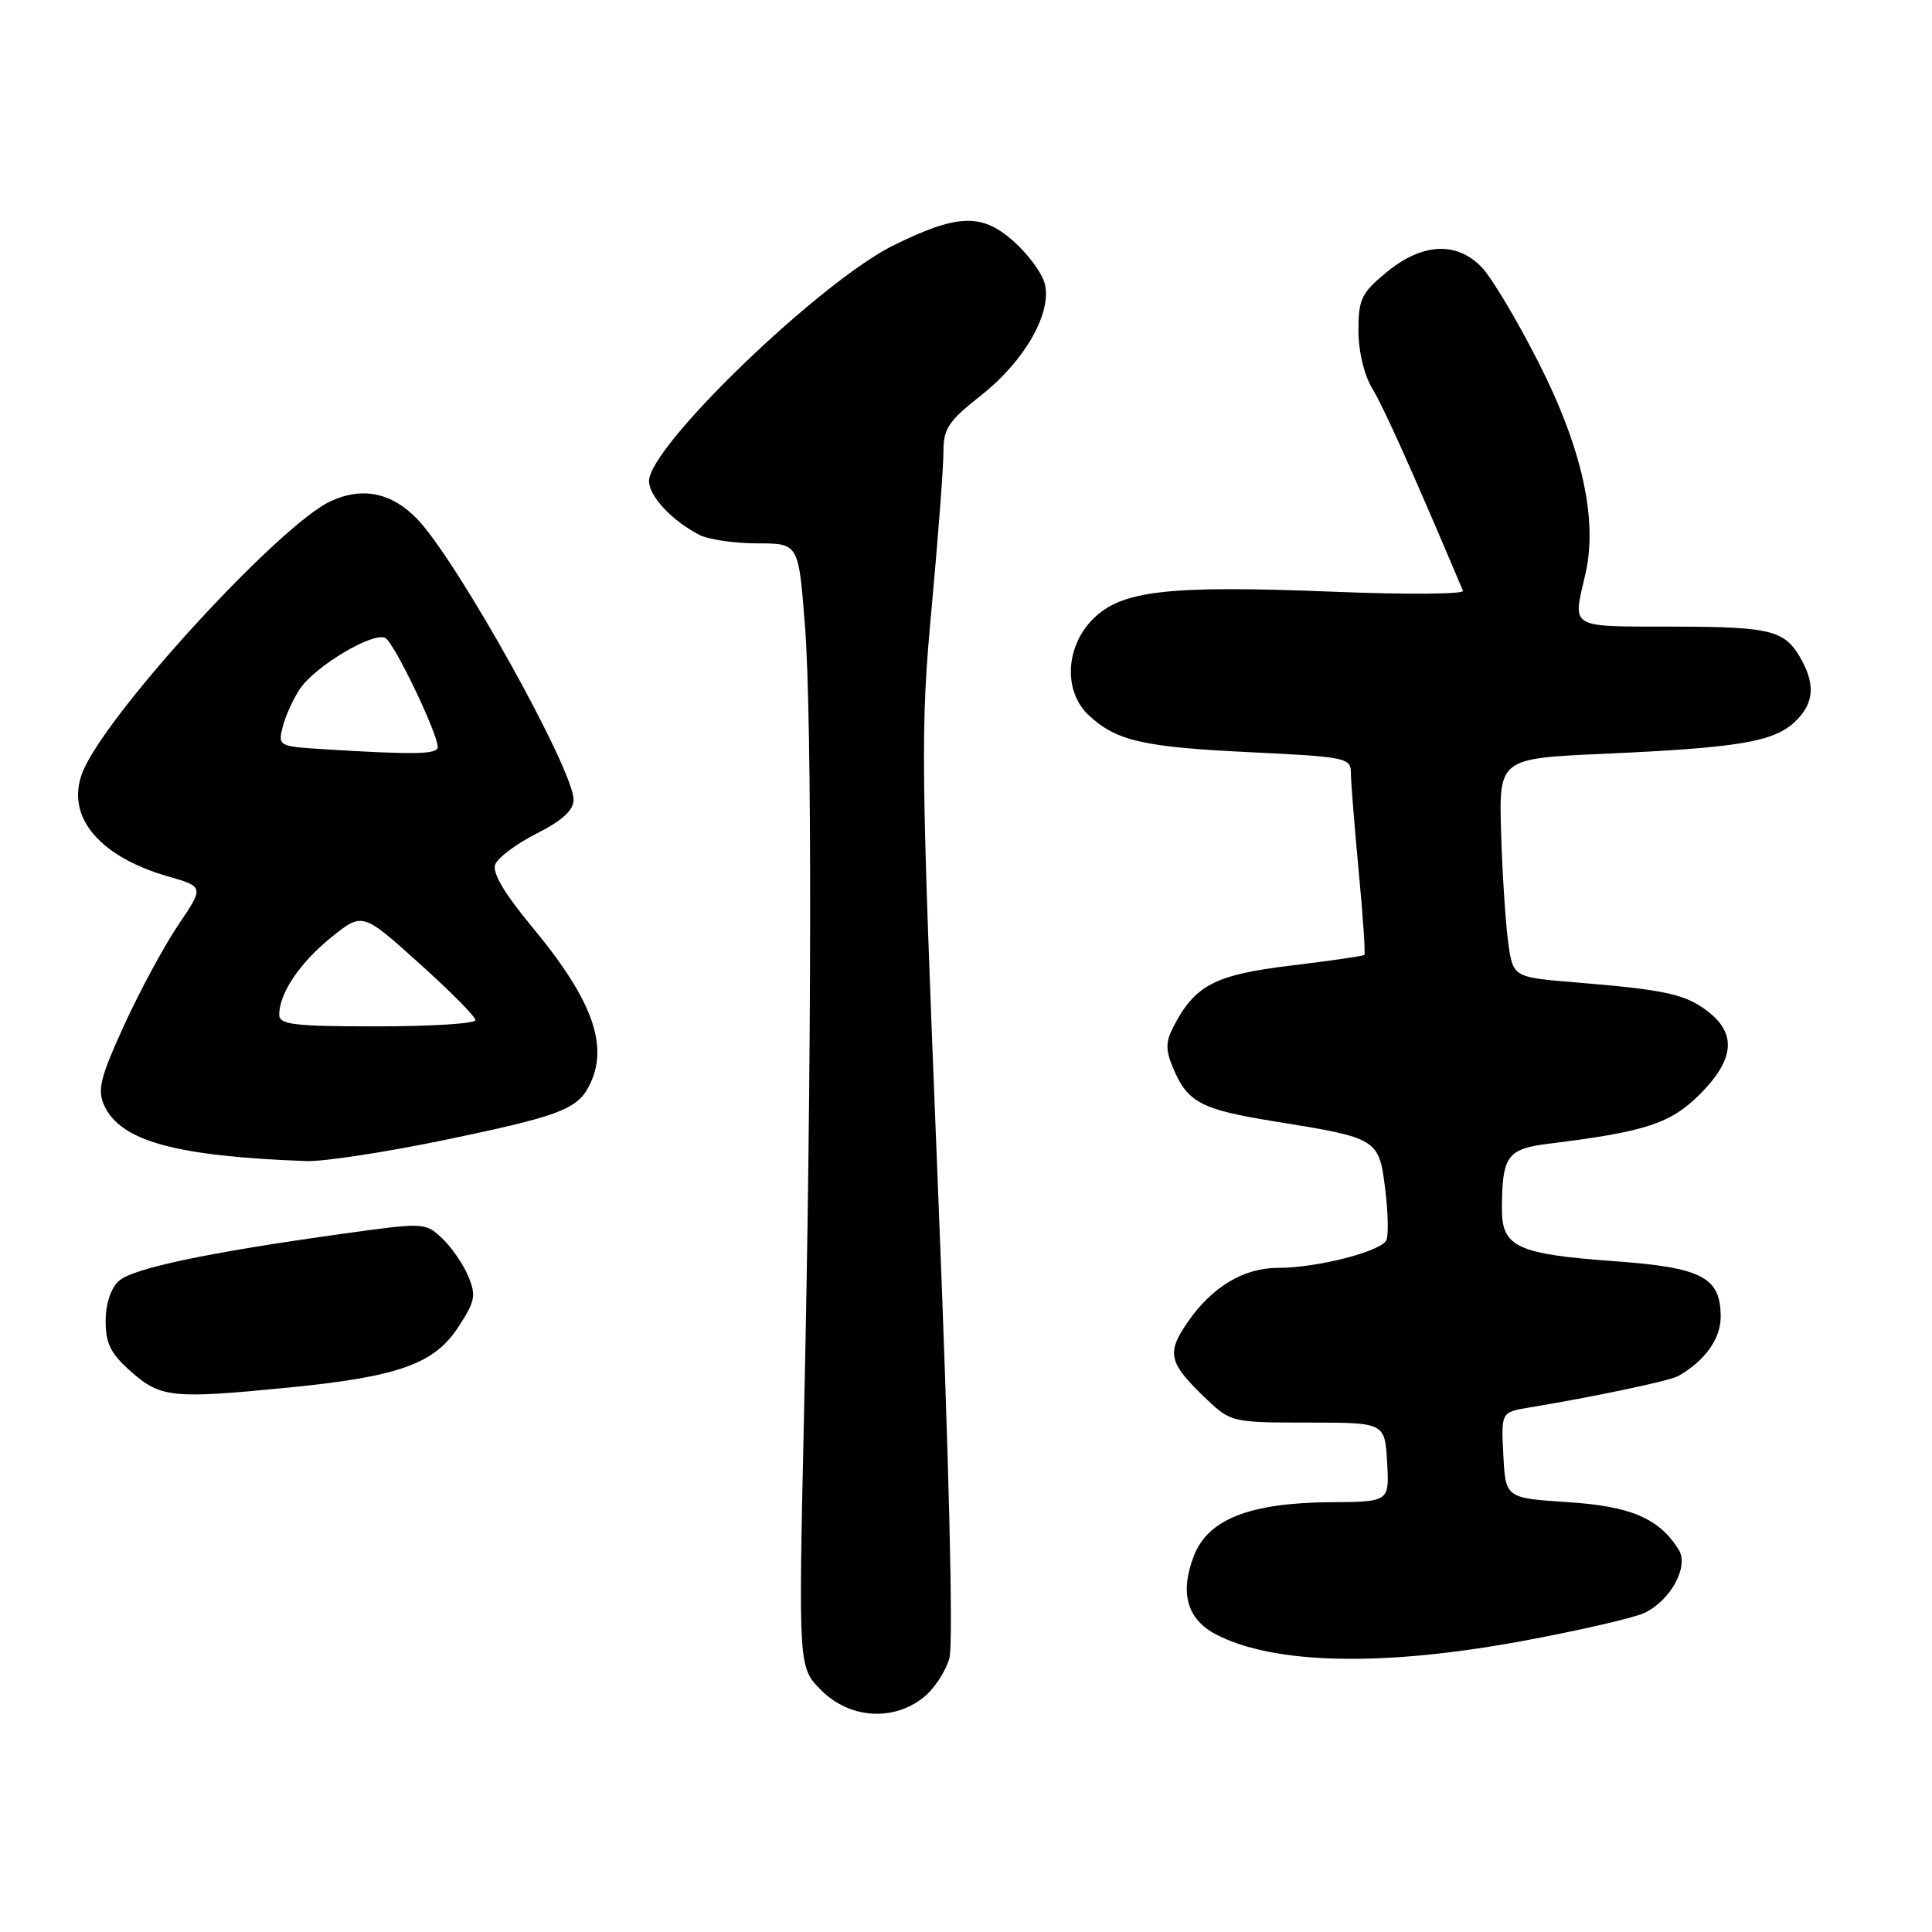 <?xml version="1.0" encoding="UTF-8" standalone="no"?>
<!DOCTYPE svg PUBLIC "-//W3C//DTD SVG 1.1//EN" "http://www.w3.org/Graphics/SVG/1.1/DTD/svg11.dtd" >
<svg xmlns="http://www.w3.org/2000/svg" xmlns:xlink="http://www.w3.org/1999/xlink" version="1.1" viewBox="0 0 256 256">
 <g >
 <path fill="currentColor"
d=" M 122.33 224.95 C 123.76 223.83 125.32 221.47 125.80 219.70 C 126.34 217.74 125.75 193.49 124.27 157.00 C 122.00 100.53 121.96 96.64 123.45 80.50 C 124.31 71.15 125.01 61.89 125.01 59.91 C 125.00 56.80 125.65 55.81 129.97 52.41 C 135.75 47.87 139.41 41.47 138.44 37.61 C 138.08 36.18 136.19 33.62 134.24 31.91 C 130.06 28.23 126.90 28.35 118.49 32.46 C 108.78 37.21 86.00 59.14 86.00 63.74 C 86.00 65.76 89.03 68.99 92.68 70.88 C 93.89 71.49 97.33 72.00 100.34 72.00 C 105.81 72.00 105.81 72.00 106.65 82.75 C 107.63 95.14 107.57 140.94 106.52 188.22 C 105.80 220.95 105.80 220.95 108.82 223.97 C 112.55 227.71 118.30 228.13 122.33 224.95 Z  M 201.64 217.46 C 209.21 216.06 216.54 214.37 217.92 213.71 C 221.42 212.02 223.83 207.53 222.42 205.31 C 219.81 201.17 216.08 199.58 207.72 199.04 C 199.50 198.50 199.50 198.50 199.20 192.80 C 198.90 187.11 198.90 187.11 202.70 186.49 C 211.03 185.12 221.24 182.97 222.34 182.35 C 225.87 180.37 228.00 177.41 228.00 174.48 C 228.00 169.23 225.54 167.95 213.84 167.11 C 201.05 166.18 199.00 165.23 199.01 160.21 C 199.04 153.11 199.69 152.22 205.35 151.53 C 218.06 149.96 221.36 148.87 225.24 145.00 C 229.77 140.46 230.14 137.04 226.40 134.10 C 223.41 131.75 220.79 131.16 209.00 130.19 C 200.50 129.50 200.50 129.50 199.86 125.00 C 199.51 122.53 199.08 116.00 198.91 110.50 C 198.60 100.50 198.60 100.50 212.57 99.88 C 230.20 99.09 234.94 98.31 237.75 95.72 C 240.25 93.42 240.58 90.96 238.84 87.68 C 236.61 83.50 235.02 83.06 221.75 83.03 C 207.71 83.00 208.38 83.40 210.08 76.03 C 211.74 68.82 209.61 59.28 203.77 47.84 C 201.03 42.46 197.73 36.93 196.44 35.53 C 193.12 31.95 188.50 32.14 183.73 36.07 C 180.39 38.82 180.00 39.64 180.00 43.82 C 180.01 46.62 180.76 49.73 181.88 51.56 C 183.37 54.01 187.38 62.96 193.85 78.28 C 194.05 78.74 186.38 78.80 176.81 78.41 C 154.77 77.53 148.62 78.22 144.83 82.02 C 141.16 85.69 140.89 91.61 144.25 94.76 C 147.89 98.17 151.44 98.99 165.60 99.67 C 178.33 100.28 179.00 100.41 179.00 102.41 C 179.00 103.56 179.47 109.40 180.03 115.38 C 180.60 121.37 180.94 126.39 180.78 126.54 C 180.63 126.68 176.23 127.32 171.01 127.95 C 160.99 129.16 158.35 130.53 155.50 136.02 C 154.44 138.06 154.43 139.11 155.44 141.52 C 157.36 146.09 159.13 147.02 168.95 148.60 C 182.52 150.78 182.72 150.90 183.53 157.43 C 183.92 160.48 184.00 163.56 183.72 164.29 C 183.14 165.79 174.58 168.00 169.33 168.00 C 164.80 168.00 160.61 170.51 157.40 175.15 C 154.50 179.34 154.81 180.58 159.98 185.50 C 163.07 188.43 163.38 188.50 173.32 188.50 C 183.50 188.50 183.50 188.50 183.80 193.75 C 184.10 199.00 184.10 199.00 176.30 199.05 C 165.57 199.13 160.03 201.32 158.17 206.22 C 156.30 211.12 157.31 214.59 161.17 216.59 C 168.84 220.55 183.21 220.86 201.64 217.46 Z  M 38.23 183.86 C 52.67 182.44 57.48 180.75 60.64 175.97 C 62.96 172.46 63.12 171.69 62.05 169.11 C 61.38 167.51 59.82 165.24 58.58 164.08 C 56.35 161.98 56.19 161.98 45.41 163.48 C 27.49 165.97 17.61 168.06 15.75 169.73 C 14.68 170.70 14.00 172.76 14.00 175.05 C 14.00 178.06 14.67 179.38 17.42 181.80 C 21.31 185.21 22.88 185.37 38.23 183.86 Z  M 58.74 151.09 C 73.80 147.97 76.38 147.03 77.98 144.04 C 80.80 138.76 78.63 132.60 70.47 122.78 C 66.82 118.37 65.20 115.63 65.62 114.54 C 65.97 113.64 68.44 111.80 71.12 110.44 C 74.52 108.72 76.00 107.36 76.00 105.96 C 76.00 101.97 60.61 74.34 55.31 68.80 C 51.90 65.25 47.97 64.45 43.74 66.45 C 37.10 69.60 15.24 93.28 11.22 101.68 C 8.34 107.70 12.68 113.37 22.27 116.13 C 27.04 117.50 27.04 117.50 23.63 122.55 C 21.76 125.32 18.53 131.29 16.46 135.82 C 13.28 142.79 12.87 144.42 13.81 146.48 C 15.96 151.20 23.25 153.21 40.59 153.85 C 42.83 153.93 51.00 152.69 58.74 151.09 Z  M 37.00 134.45 C 37.00 131.61 39.75 127.54 43.91 124.19 C 48.03 120.88 48.03 120.88 55.51 127.61 C 59.63 131.31 63.00 134.71 63.00 135.17 C 63.00 135.63 57.15 136.00 50.00 136.00 C 38.93 136.00 37.00 135.77 37.00 134.45 Z  M 42.65 99.26 C 36.95 98.90 36.83 98.83 37.45 96.34 C 37.80 94.94 38.81 92.70 39.69 91.35 C 41.70 88.29 49.56 83.61 51.09 84.56 C 52.30 85.30 58.00 97.20 58.00 98.98 C 58.00 99.97 55.03 100.03 42.65 99.26 Z "/>
</g>
</svg>